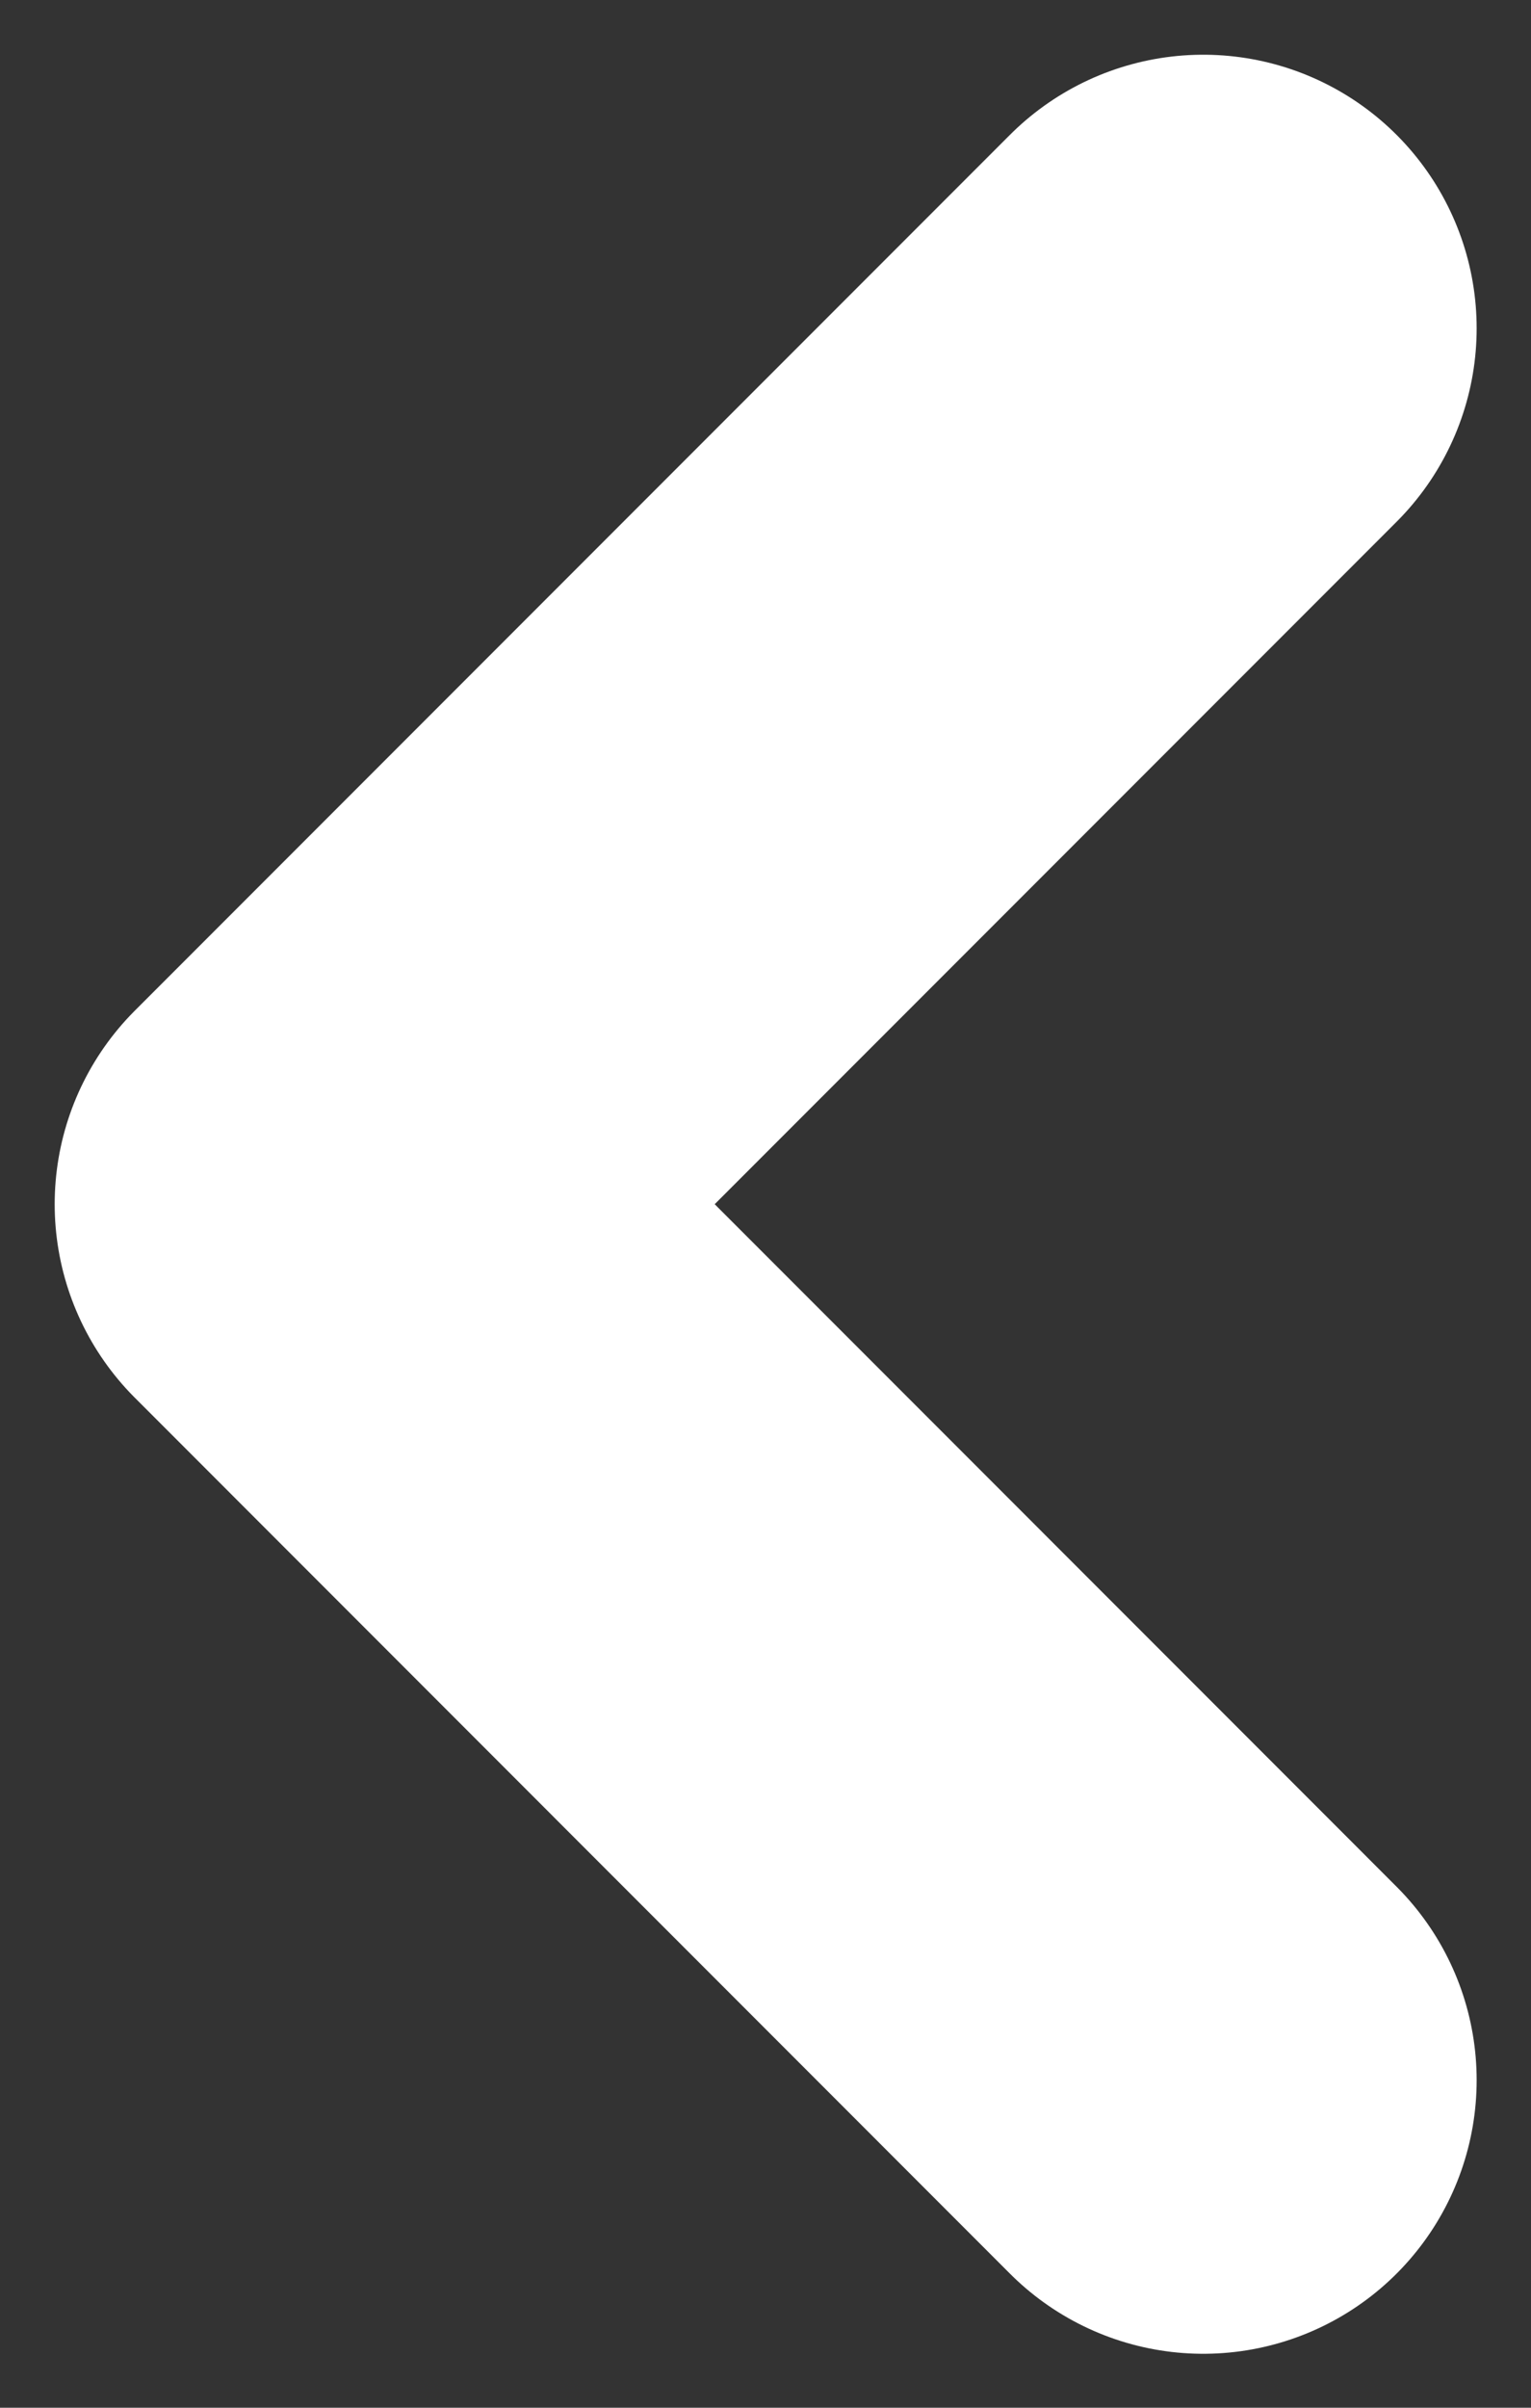 <svg width="14" height="22" viewBox="0 0 14 22" fill="none" xmlns="http://www.w3.org/2000/svg">
<rect x="0" y="0" width="14" height="22" fill="#333333" stroke="none"/>
<path d="M11.003 3L3 11.003L11.003 19.007" stroke="white" stroke-width="5" stroke-linecap="round" stroke-linejoin="round"/>
</svg>
